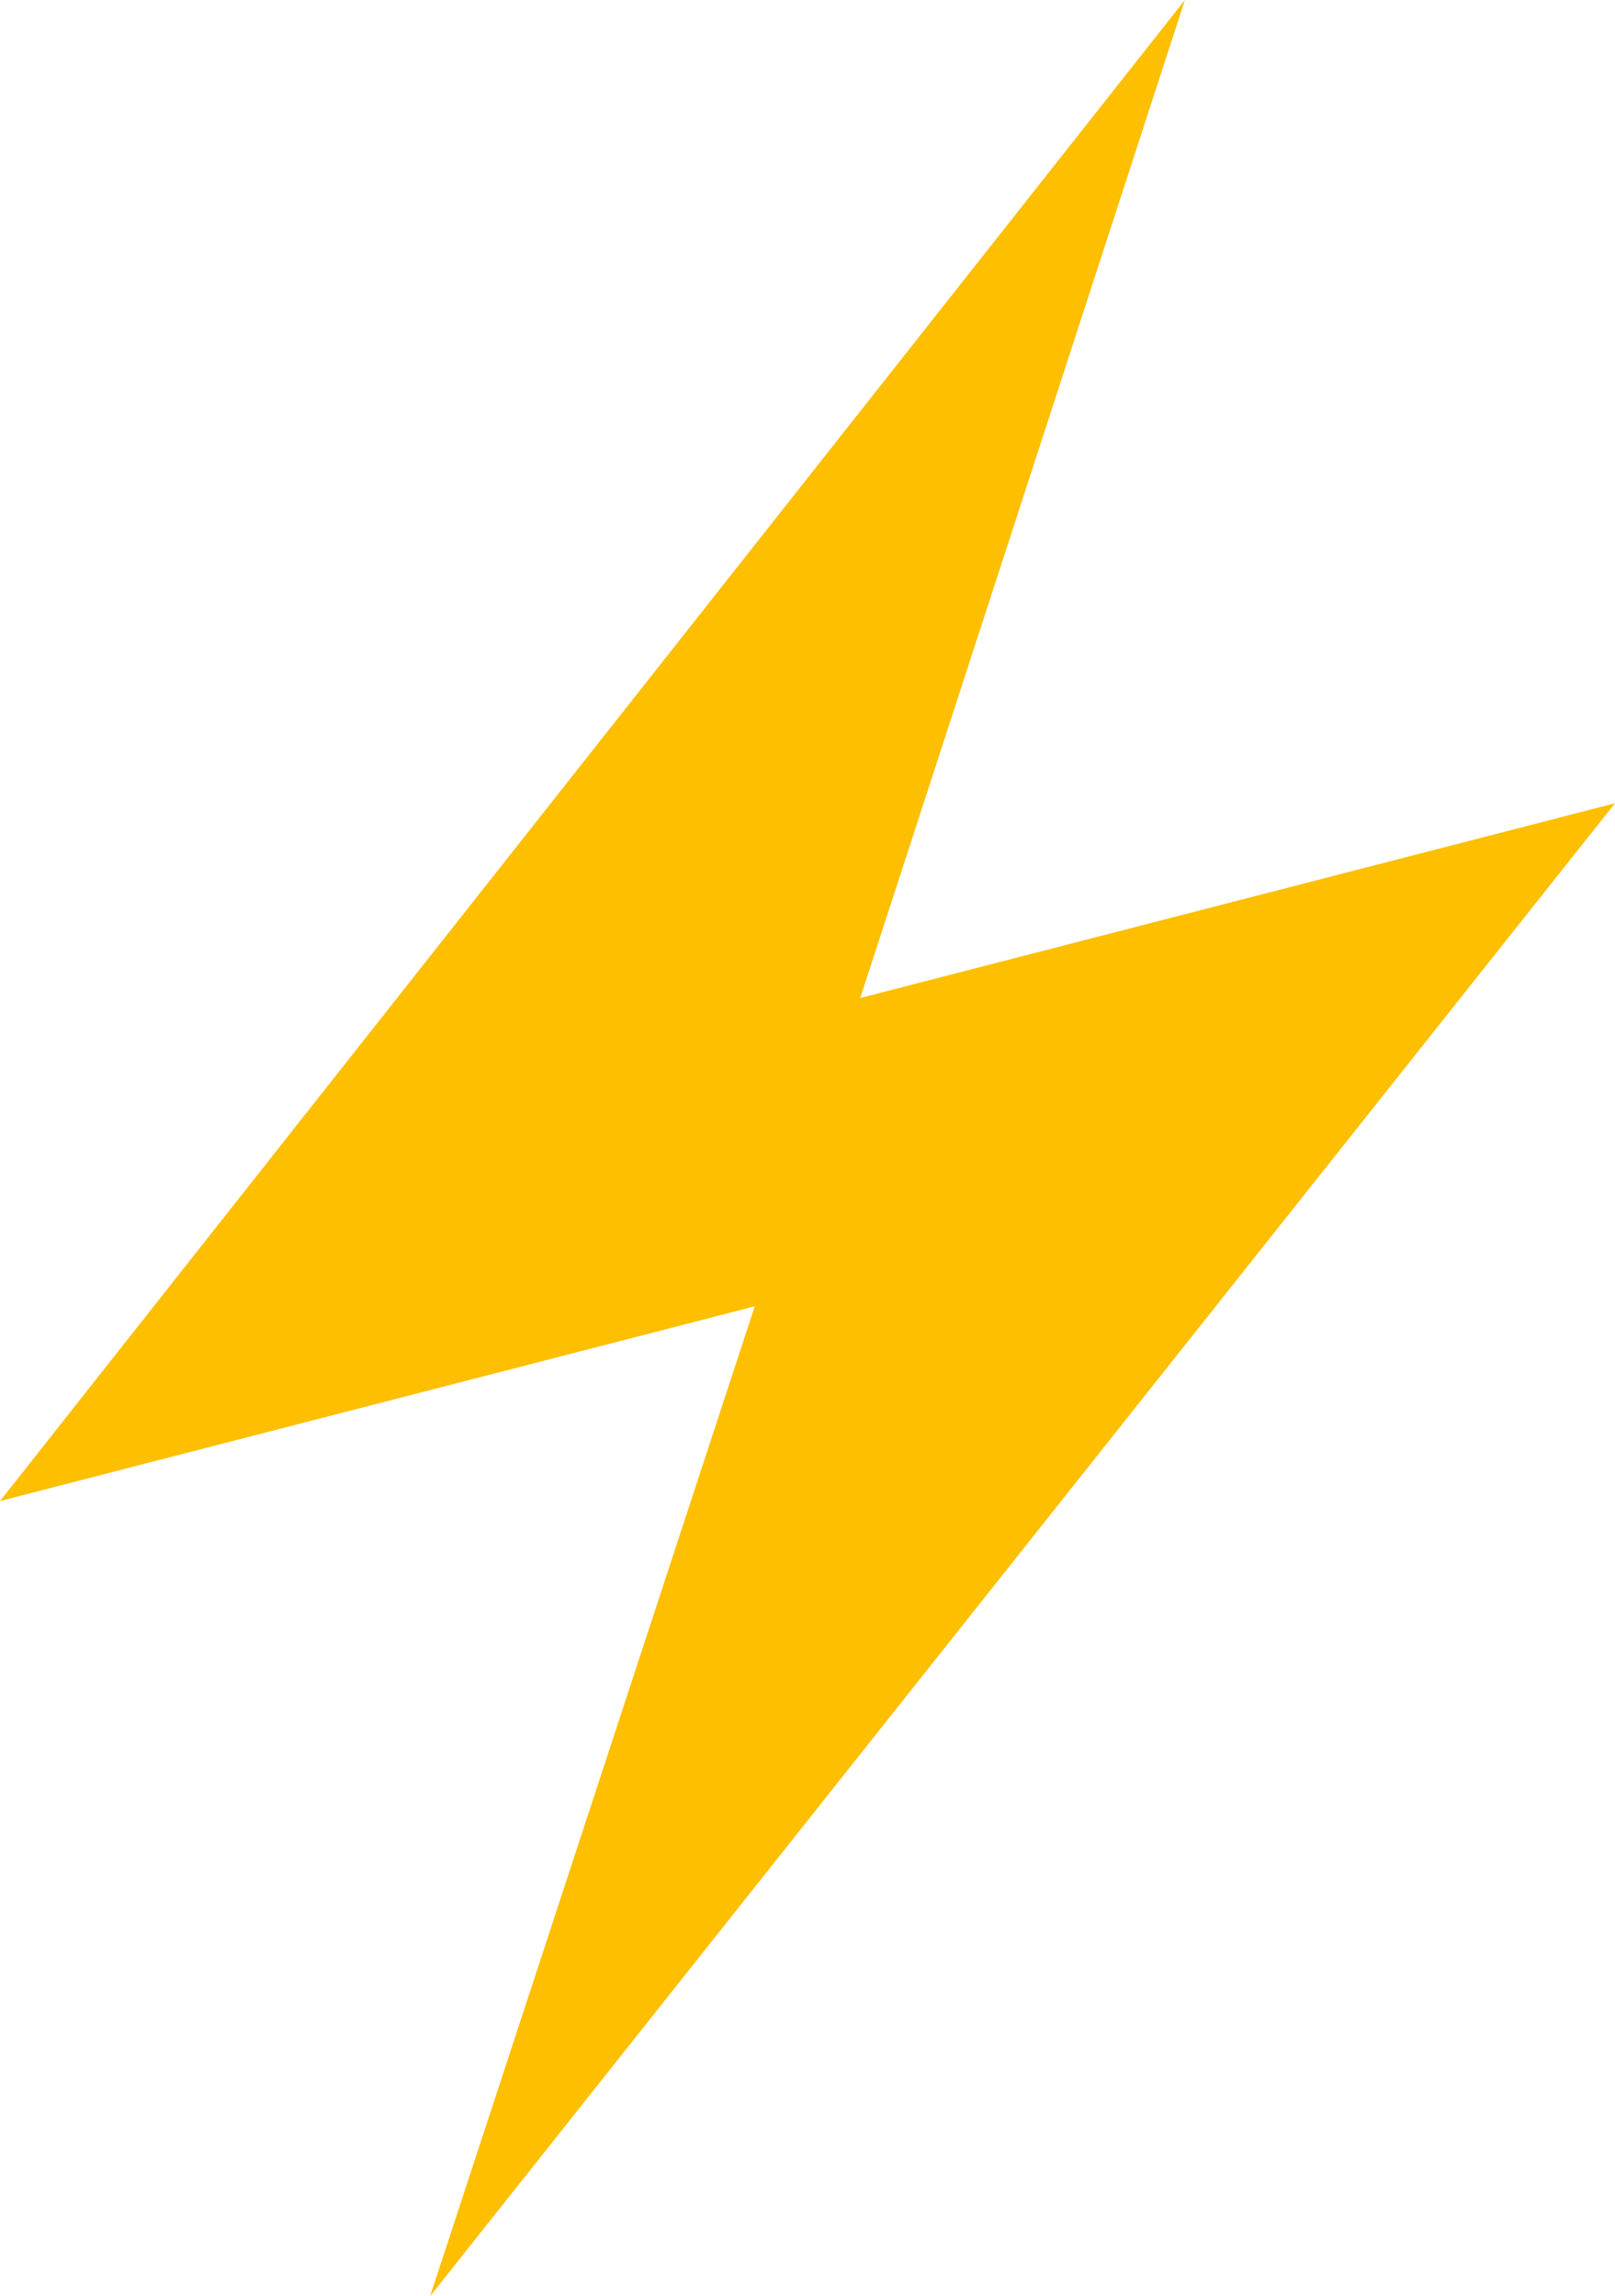 <?xml version="1.0" encoding="utf-8"?>
<!-- Generator: Adobe Illustrator 20.1.0, SVG Export Plug-In . SVG Version: 6.00 Build 0)  -->
<svg version="1.1" id="Слой_2" xmlns="http://www.w3.org/2000/svg" xmlns:xlink="http://www.w3.org/1999/xlink" x="0px" y="0px"
	 width="19.9px" height="28.3px" viewBox="0 0 19.9 28.3" style="enable-background:new 0 0 19.9 28.3;" xml:space="preserve">
<polygon fill="#fdbf00" points="19.9,9.9 10.6,12.3 14.6,0 0,18.5 9.3,16.1 5.3,28.3 "/>
</svg>
